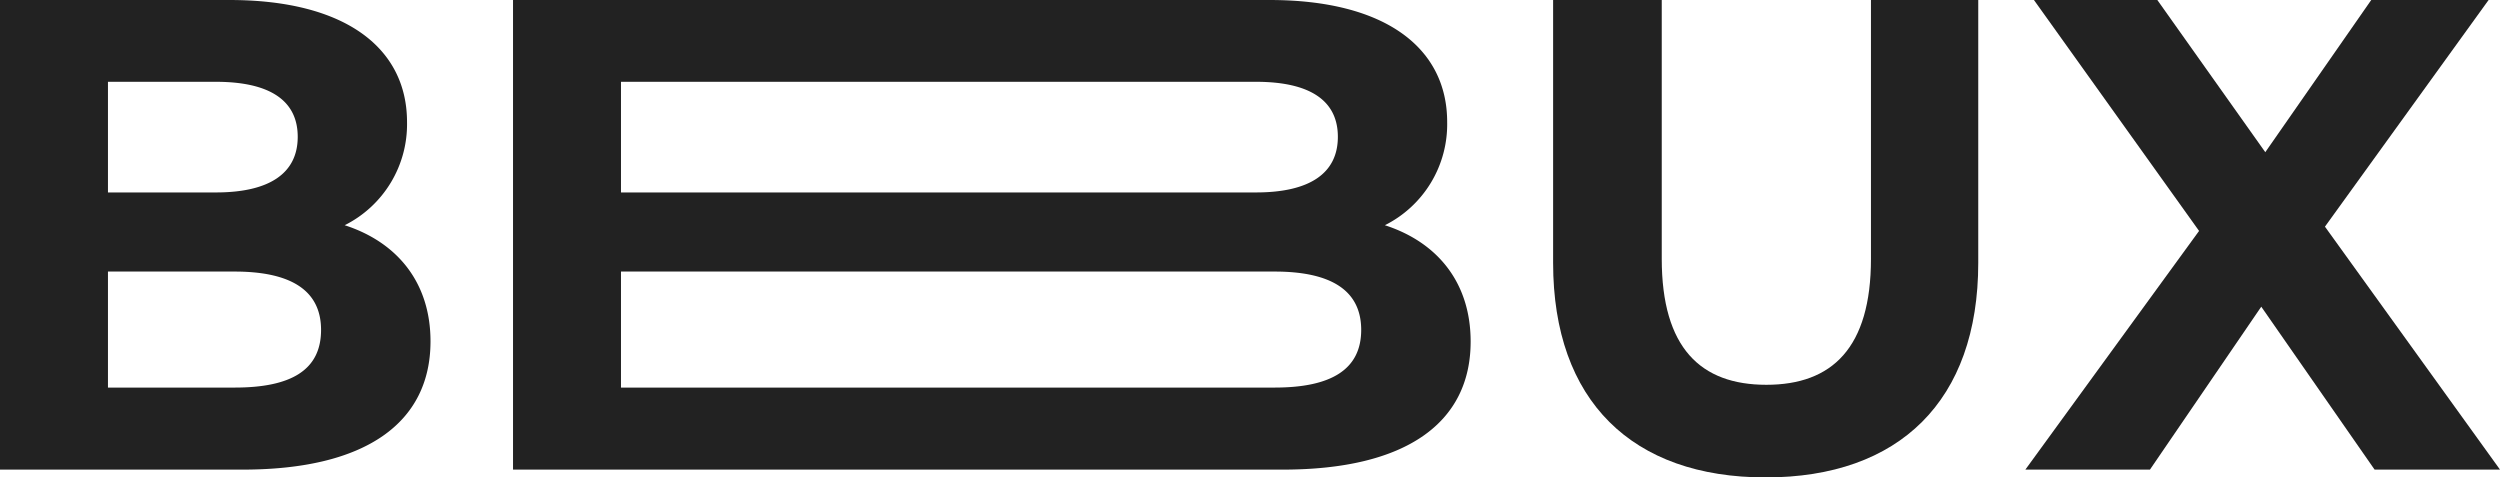 <svg id="Layer_1" data-name="Layer 1" xmlns="http://www.w3.org/2000/svg" viewBox="0 0 521.71 99.63"><defs><style>.cls-1{fill:#222;}</style></defs><path class="cls-1" d="M89.84,71.23C89.84,88.16,76.41,98,50.66,98H0V0H47.86C72.35,0,84.94,10.22,84.94,25.47A23.56,23.56,0,0,1,71.93,47C82.84,50.52,89.84,58.91,89.84,71.23ZM22.53,17.07V40.16H45.06c11.06,0,17.07-3.92,17.07-11.61s-6-11.48-17.07-11.48ZM67,68.85c0-8.26-6.3-12.18-18.05-12.18H22.53V80.88H49C60.73,80.88,67,77.24,67,68.85Z"/><path class="cls-1" d="M289,47a23.55,23.55,0,0,0,13-21.55C302,10.22,289.4,0,264.92,0H107.06V98H267.72c25.74,0,39.18-9.79,39.18-26.72C306.9,58.91,299.9,50.52,289,47ZM129.59,17.07H262.12c11.05,0,17.07,3.78,17.07,11.48s-6,11.61-17.07,11.61H129.59ZM266,80.88H129.59V56.67H266c11.76,0,18.06,3.92,18.06,12.18S277.79,80.88,266,80.88Z"/><path class="cls-1" d="M324.11,54.85V0h22.67V54c0,18.61,8.12,26.3,21.83,26.3s21.83-7.69,21.83-26.3V0h22.39V54.85c0,28.83-16.51,44.78-44.36,44.78S324.11,83.68,324.11,54.85Z"/><path class="cls-1" d="M495.54,98,471.89,64,448.66,98h-26l36.25-49.81L424.45,0H450.2l22.53,31.76L494.84,0h24.49L485.18,47.3,521.71,98Z"/></svg>